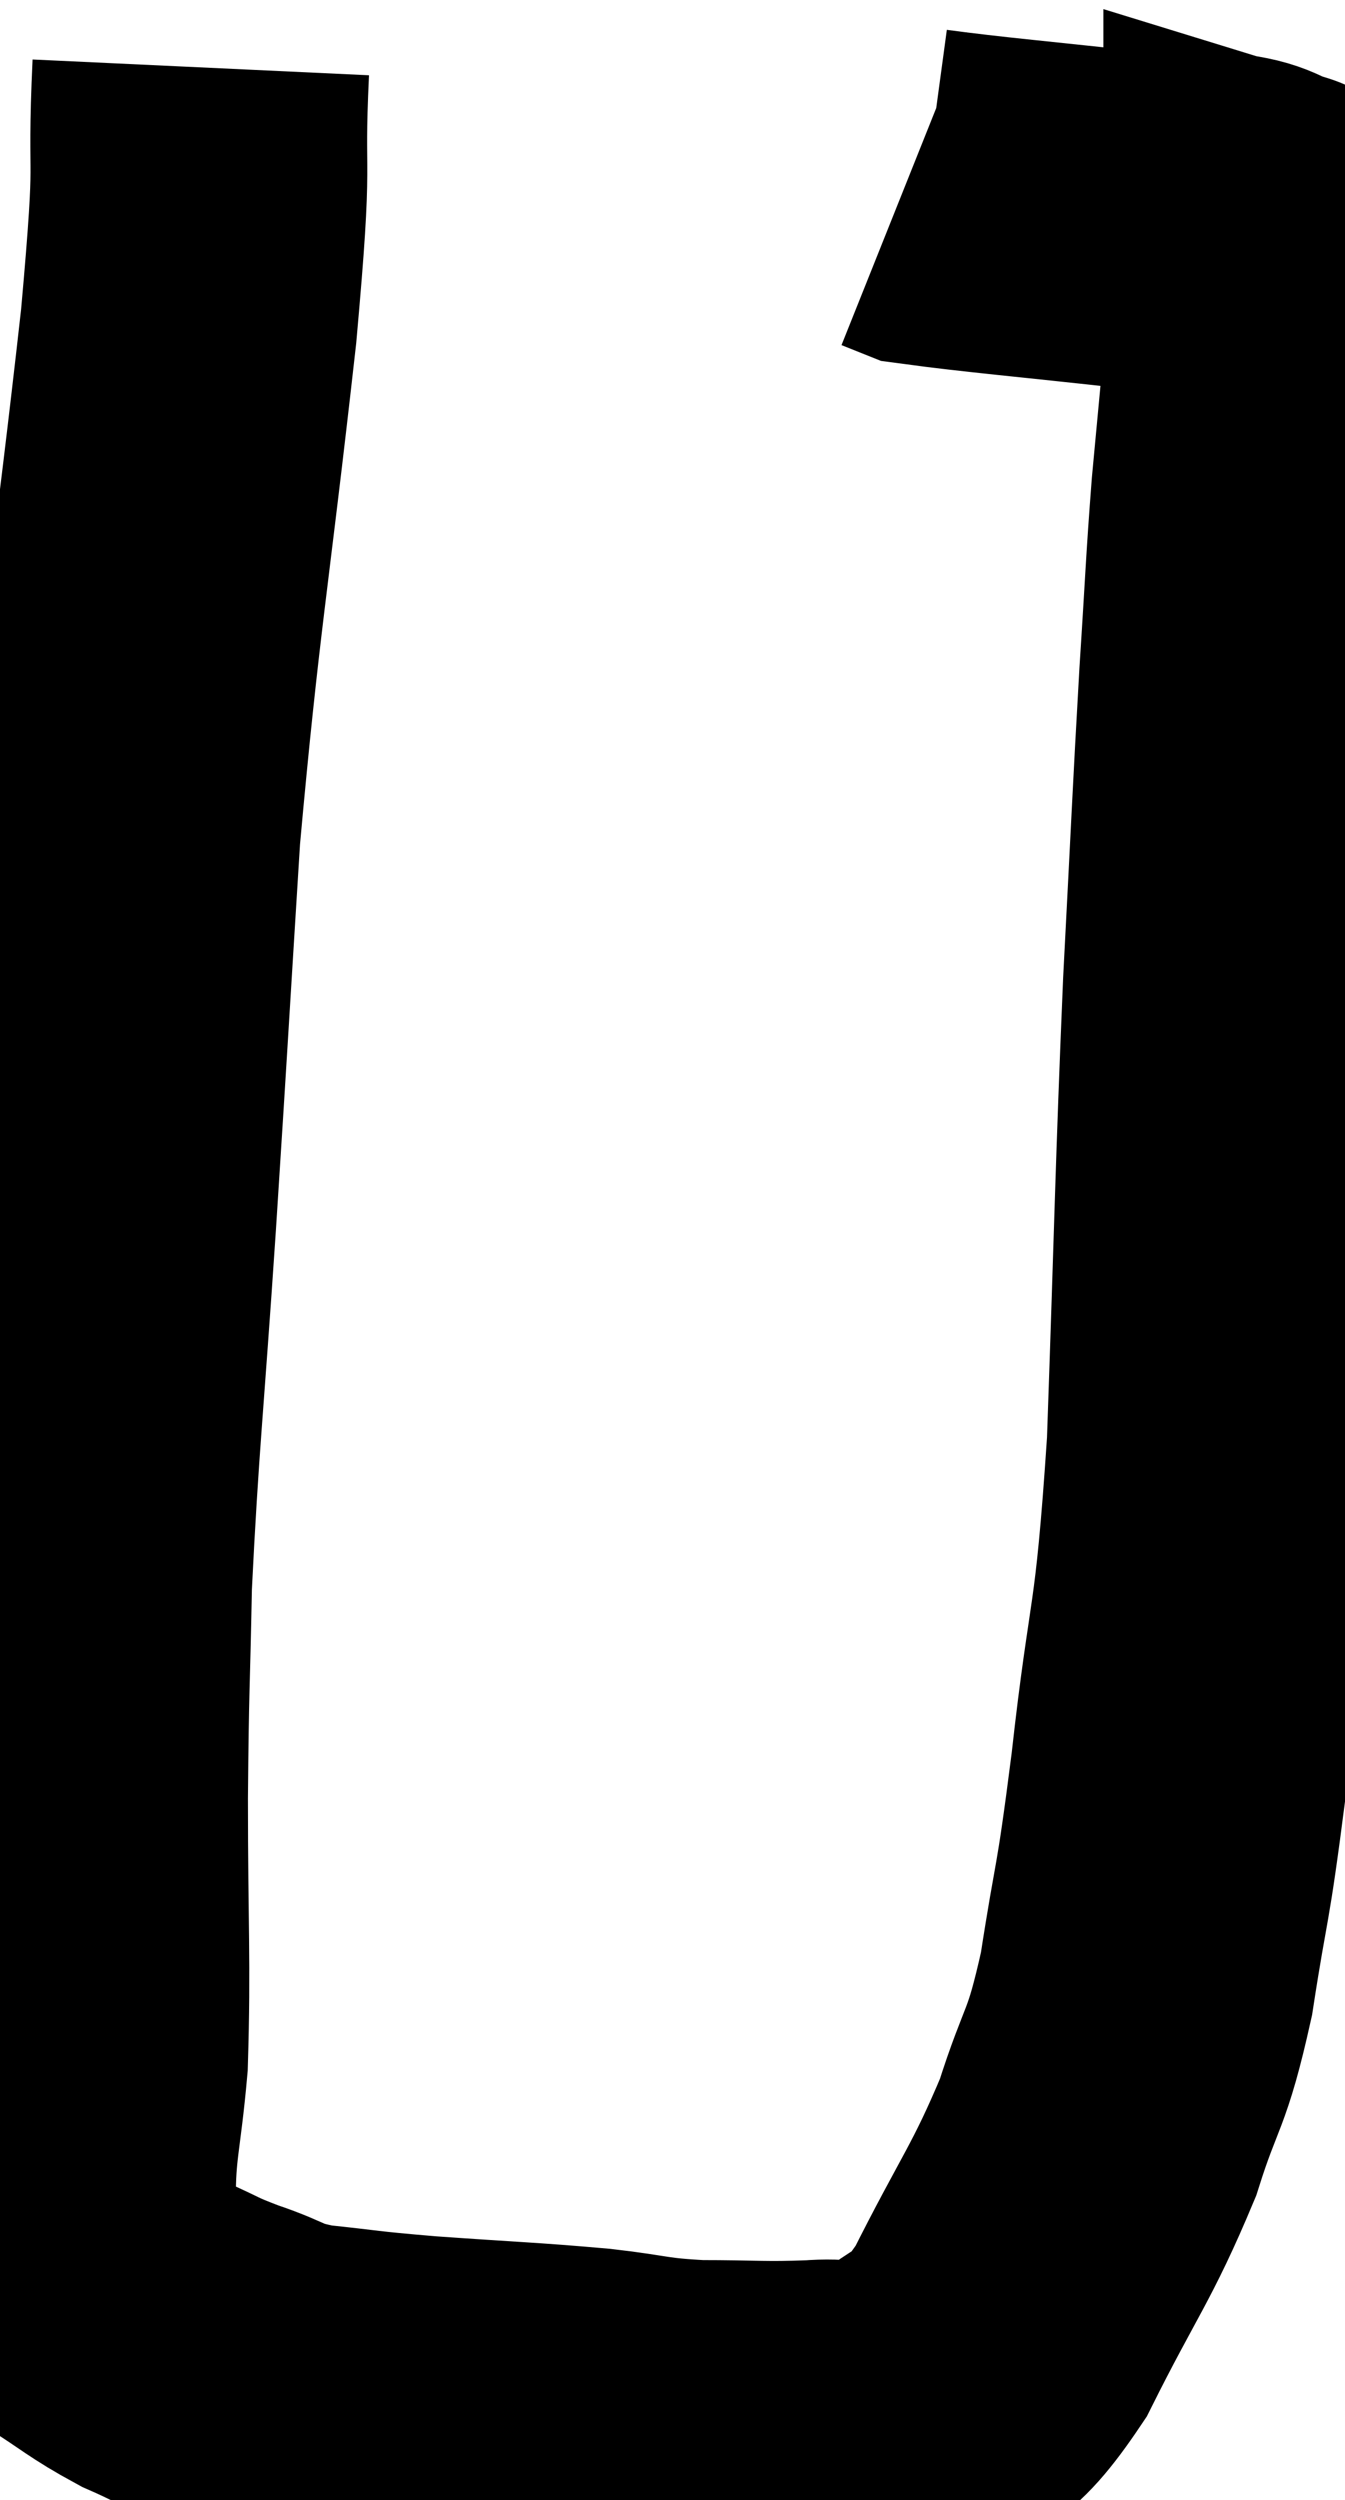 <svg xmlns="http://www.w3.org/2000/svg" viewBox="10.399 7.16 19.968 37.101" width="19.968" height="37.101"><path d="M 13.38 8.16 C 13.29 10.08, 13.455 9.165, 13.2 12 C 12.78 15.75, 12.66 16.185, 12.36 19.5 C 12.18 22.38, 12.18 22.47, 12 25.26 C 11.82 27.96, 11.745 28.515, 11.64 30.66 C 11.61 32.25, 11.595 32.07, 11.58 33.84 C 11.58 35.79, 11.625 36.255, 11.58 37.74 C 11.49 38.76, 11.4 38.94, 11.4 39.78 C 11.49 40.44, 11.25 40.59, 11.58 41.1 C 12.15 41.46, 12.195 41.535, 12.72 41.82 C 13.2 42.03, 13.125 42.03, 13.68 42.24 C 14.31 42.45, 14.19 42.51, 14.94 42.66 C 15.81 42.75, 15.615 42.75, 16.68 42.84 C 17.94 42.93, 18.18 42.93, 19.2 43.02 C 19.98 43.11, 19.935 43.155, 20.76 43.2 C 21.63 43.2, 21.72 43.23, 22.5 43.2 C 23.19 43.14, 23.19 43.44, 23.88 43.08 C 24.57 42.42, 24.555 42.81, 25.26 41.76 C 25.98 40.32, 26.16 40.17, 26.7 38.88 C 27.06 37.74, 27.12 37.95, 27.42 36.6 C 27.66 35.04, 27.645 35.475, 27.9 33.48 C 28.17 31.05, 28.245 31.545, 28.44 28.62 C 28.56 25.2, 28.56 24.63, 28.68 21.78 C 28.8 19.5, 28.815 19.05, 28.92 17.22 C 29.01 15.84, 29.01 15.63, 29.1 14.46 C 29.19 13.5, 29.235 13.02, 29.28 12.54 C 29.28 12.54, 29.28 12.54, 29.28 12.54 C 29.28 12.54, 29.28 12.54, 29.28 12.54 C 29.28 12.54, 29.28 12.54, 29.28 12.54 C 29.28 12.54, 29.28 12.585, 29.28 12.54 C 29.28 12.45, 29.28 12.48, 29.28 12.36 C 29.28 12.21, 29.28 12.135, 29.28 12.06 C 29.28 12.06, 29.28 12.06, 29.28 12.06 C 29.28 12.06, 29.28 12.24, 29.28 12.06 C 29.28 11.7, 29.28 11.61, 29.28 11.34 C 29.28 11.16, 29.28 11.145, 29.28 10.98 C 29.28 10.83, 29.28 10.755, 29.28 10.68 C 29.28 10.68, 29.28 10.68, 29.28 10.68 C 29.28 10.68, 29.28 10.68, 29.28 10.68 C 29.28 10.68, 29.475 10.74, 29.28 10.68 C 28.89 10.56, 28.98 10.5, 28.5 10.44 C 27.93 10.44, 28.455 10.53, 27.36 10.44 C 25.74 10.26, 25.005 10.2, 24.12 10.08 C 23.97 10.02, 23.895 9.99, 23.82 9.96 C 23.82 9.96, 23.82 9.96, 23.82 9.96 L 23.82 9.96" fill="none" stroke="black" stroke-width="5"></path></svg>